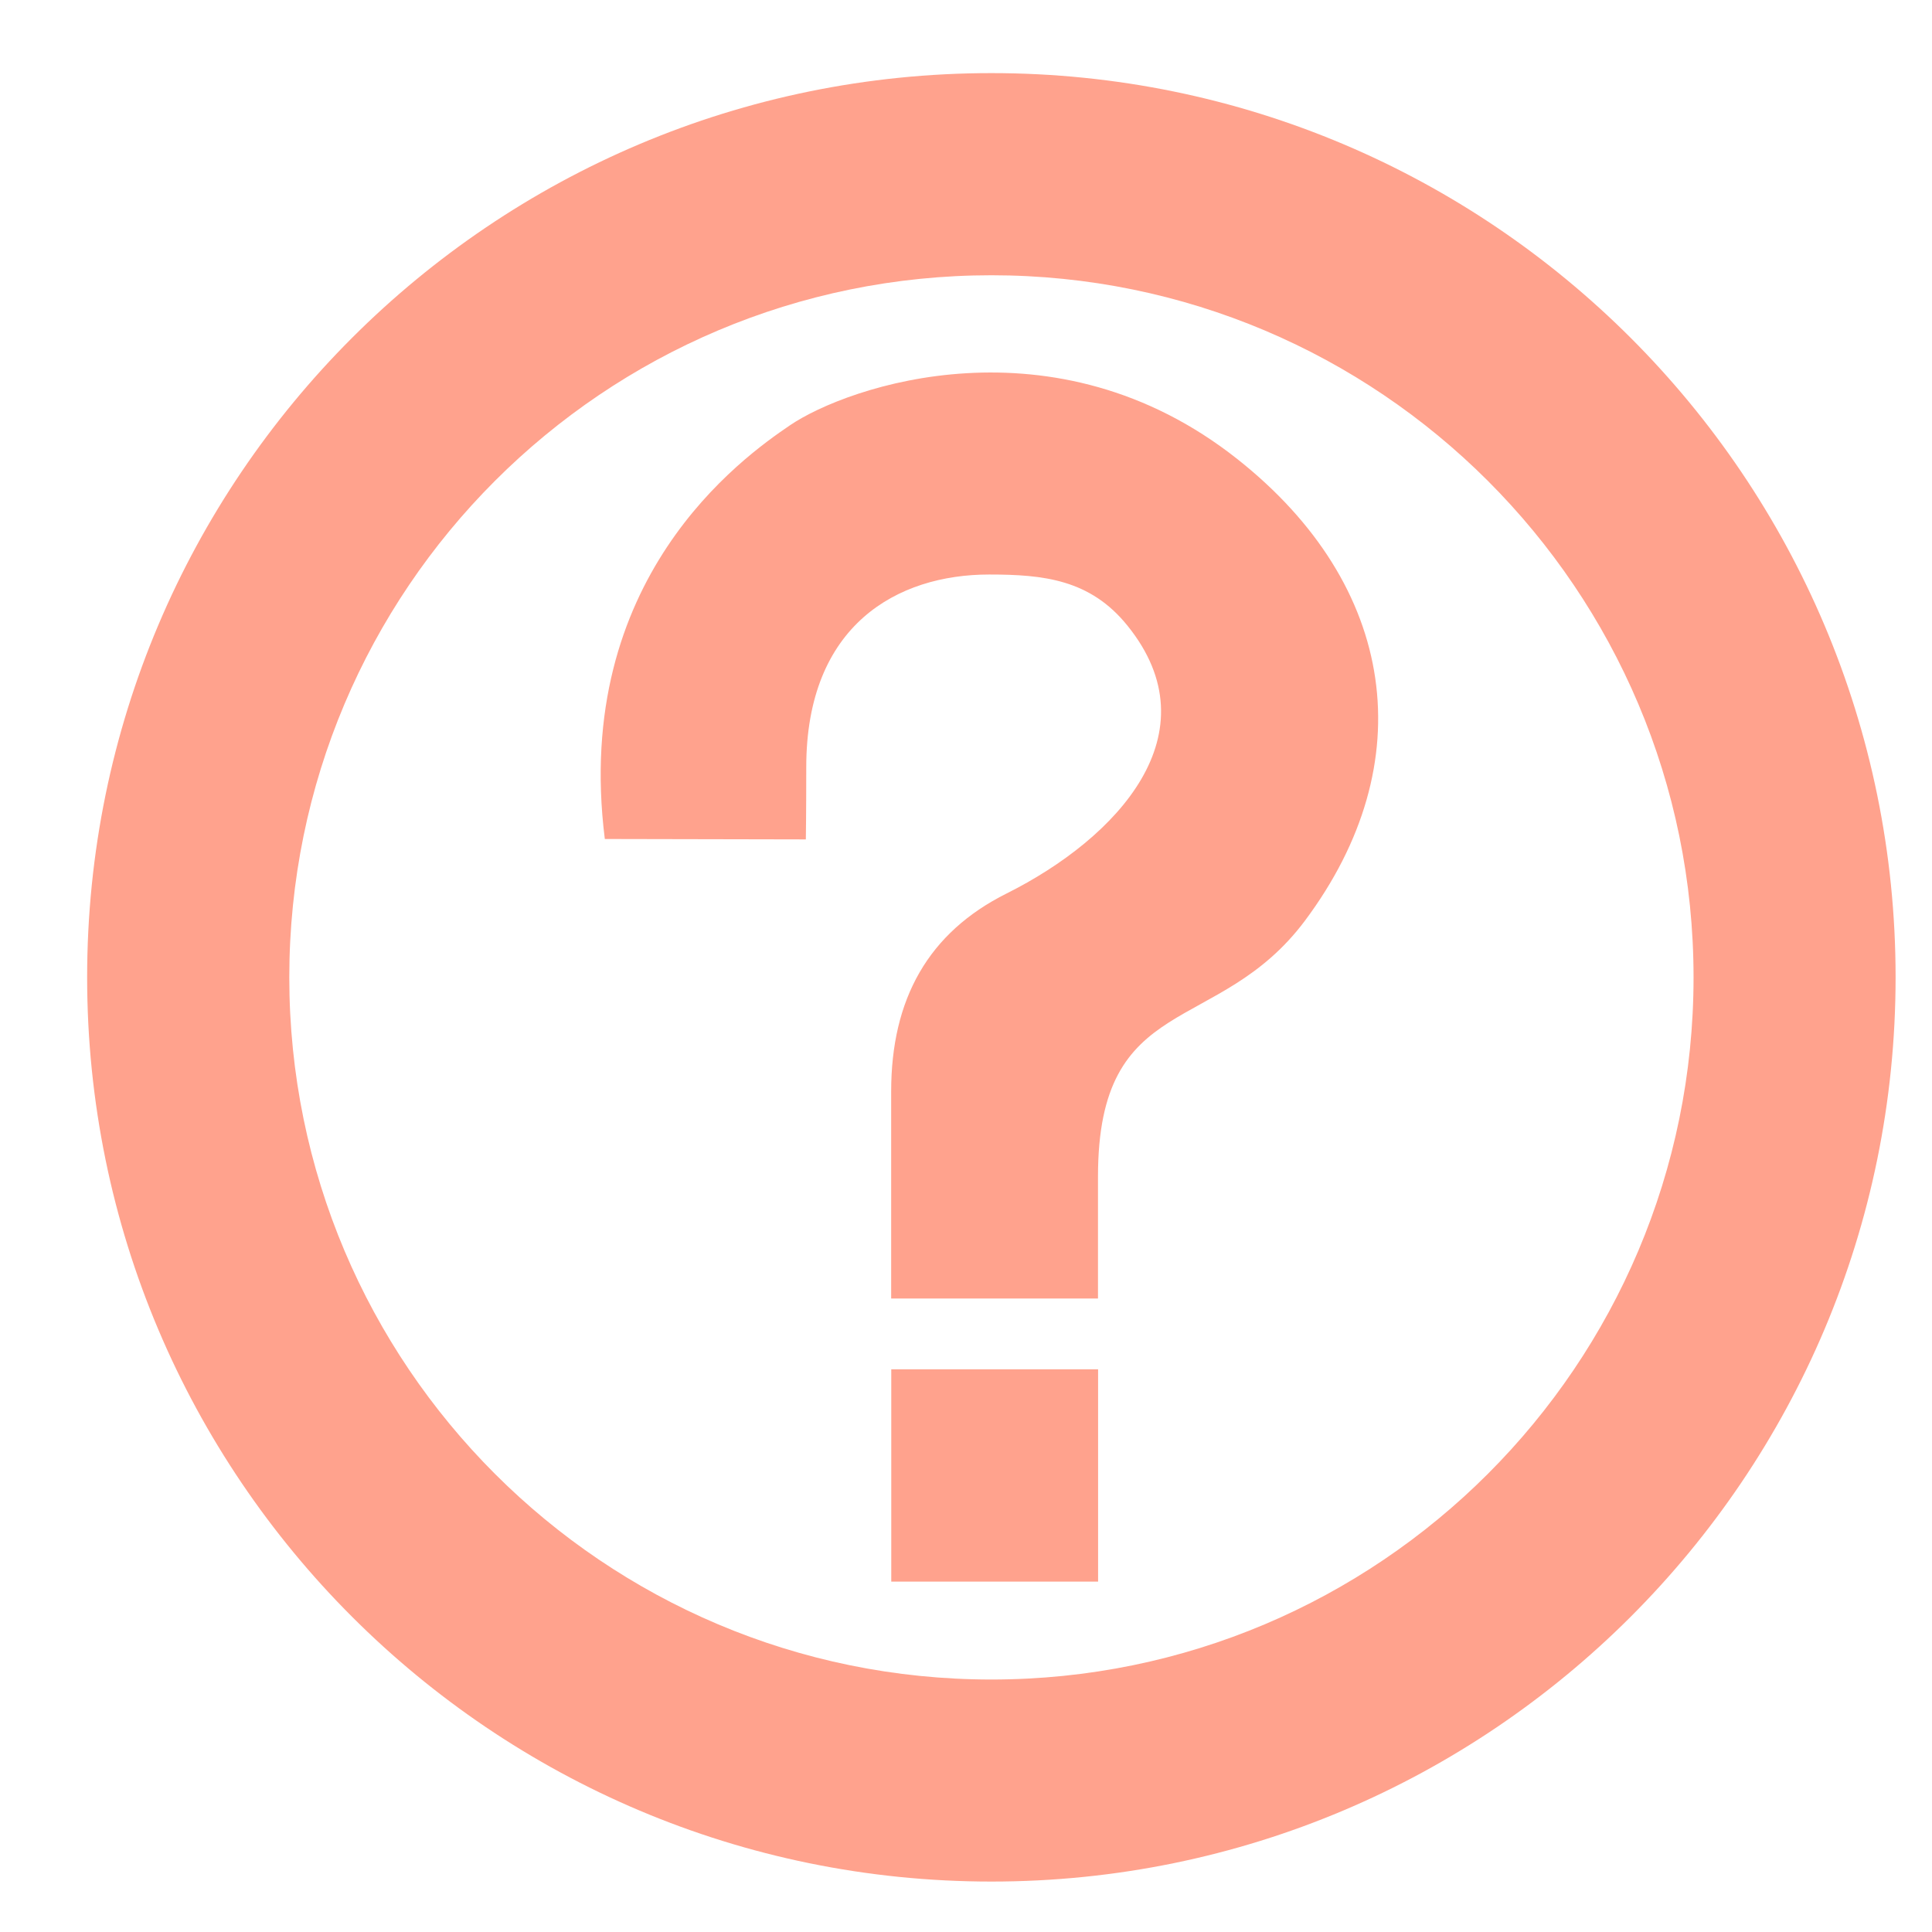<svg width="19" height="19" viewBox="0 0 19 19" fill="none" xmlns="http://www.w3.org/2000/svg">
<path id="Vector" d="M18.642 9.611C18.642 14.522 14.661 18.504 9.75 18.504C4.839 18.504 0.857 14.523 0.857 9.611C0.857 4.7 4.838 0.719 9.75 0.719C14.661 0.719 18.642 4.7 18.642 9.611ZM9.75 2.707C5.936 2.707 2.845 5.798 2.845 9.612C2.845 13.425 5.936 16.517 9.75 16.517C13.563 16.517 16.655 13.425 16.655 9.612C16.655 5.798 13.563 2.707 9.75 2.707ZM7.929 7.545C7.929 6.142 8.829 5.65 9.728 5.65C10.264 5.65 10.722 5.699 11.088 6.153C11.944 7.213 10.989 8.242 9.899 8.787C9.129 9.172 8.764 9.825 8.764 10.735V12.77H10.798V11.571C10.798 9.74 11.976 10.2 12.833 9.055C13.991 7.505 13.741 5.759 12.169 4.515C10.37 3.091 8.335 3.797 7.768 4.183C7.297 4.503 5.627 5.692 5.948 8.251L7.925 8.255C7.925 8.255 7.929 8.016 7.929 7.545H7.929ZM10.799 15.554V13.466H8.765V15.554H10.799Z" fill="#FFA28D"/>
</svg>
